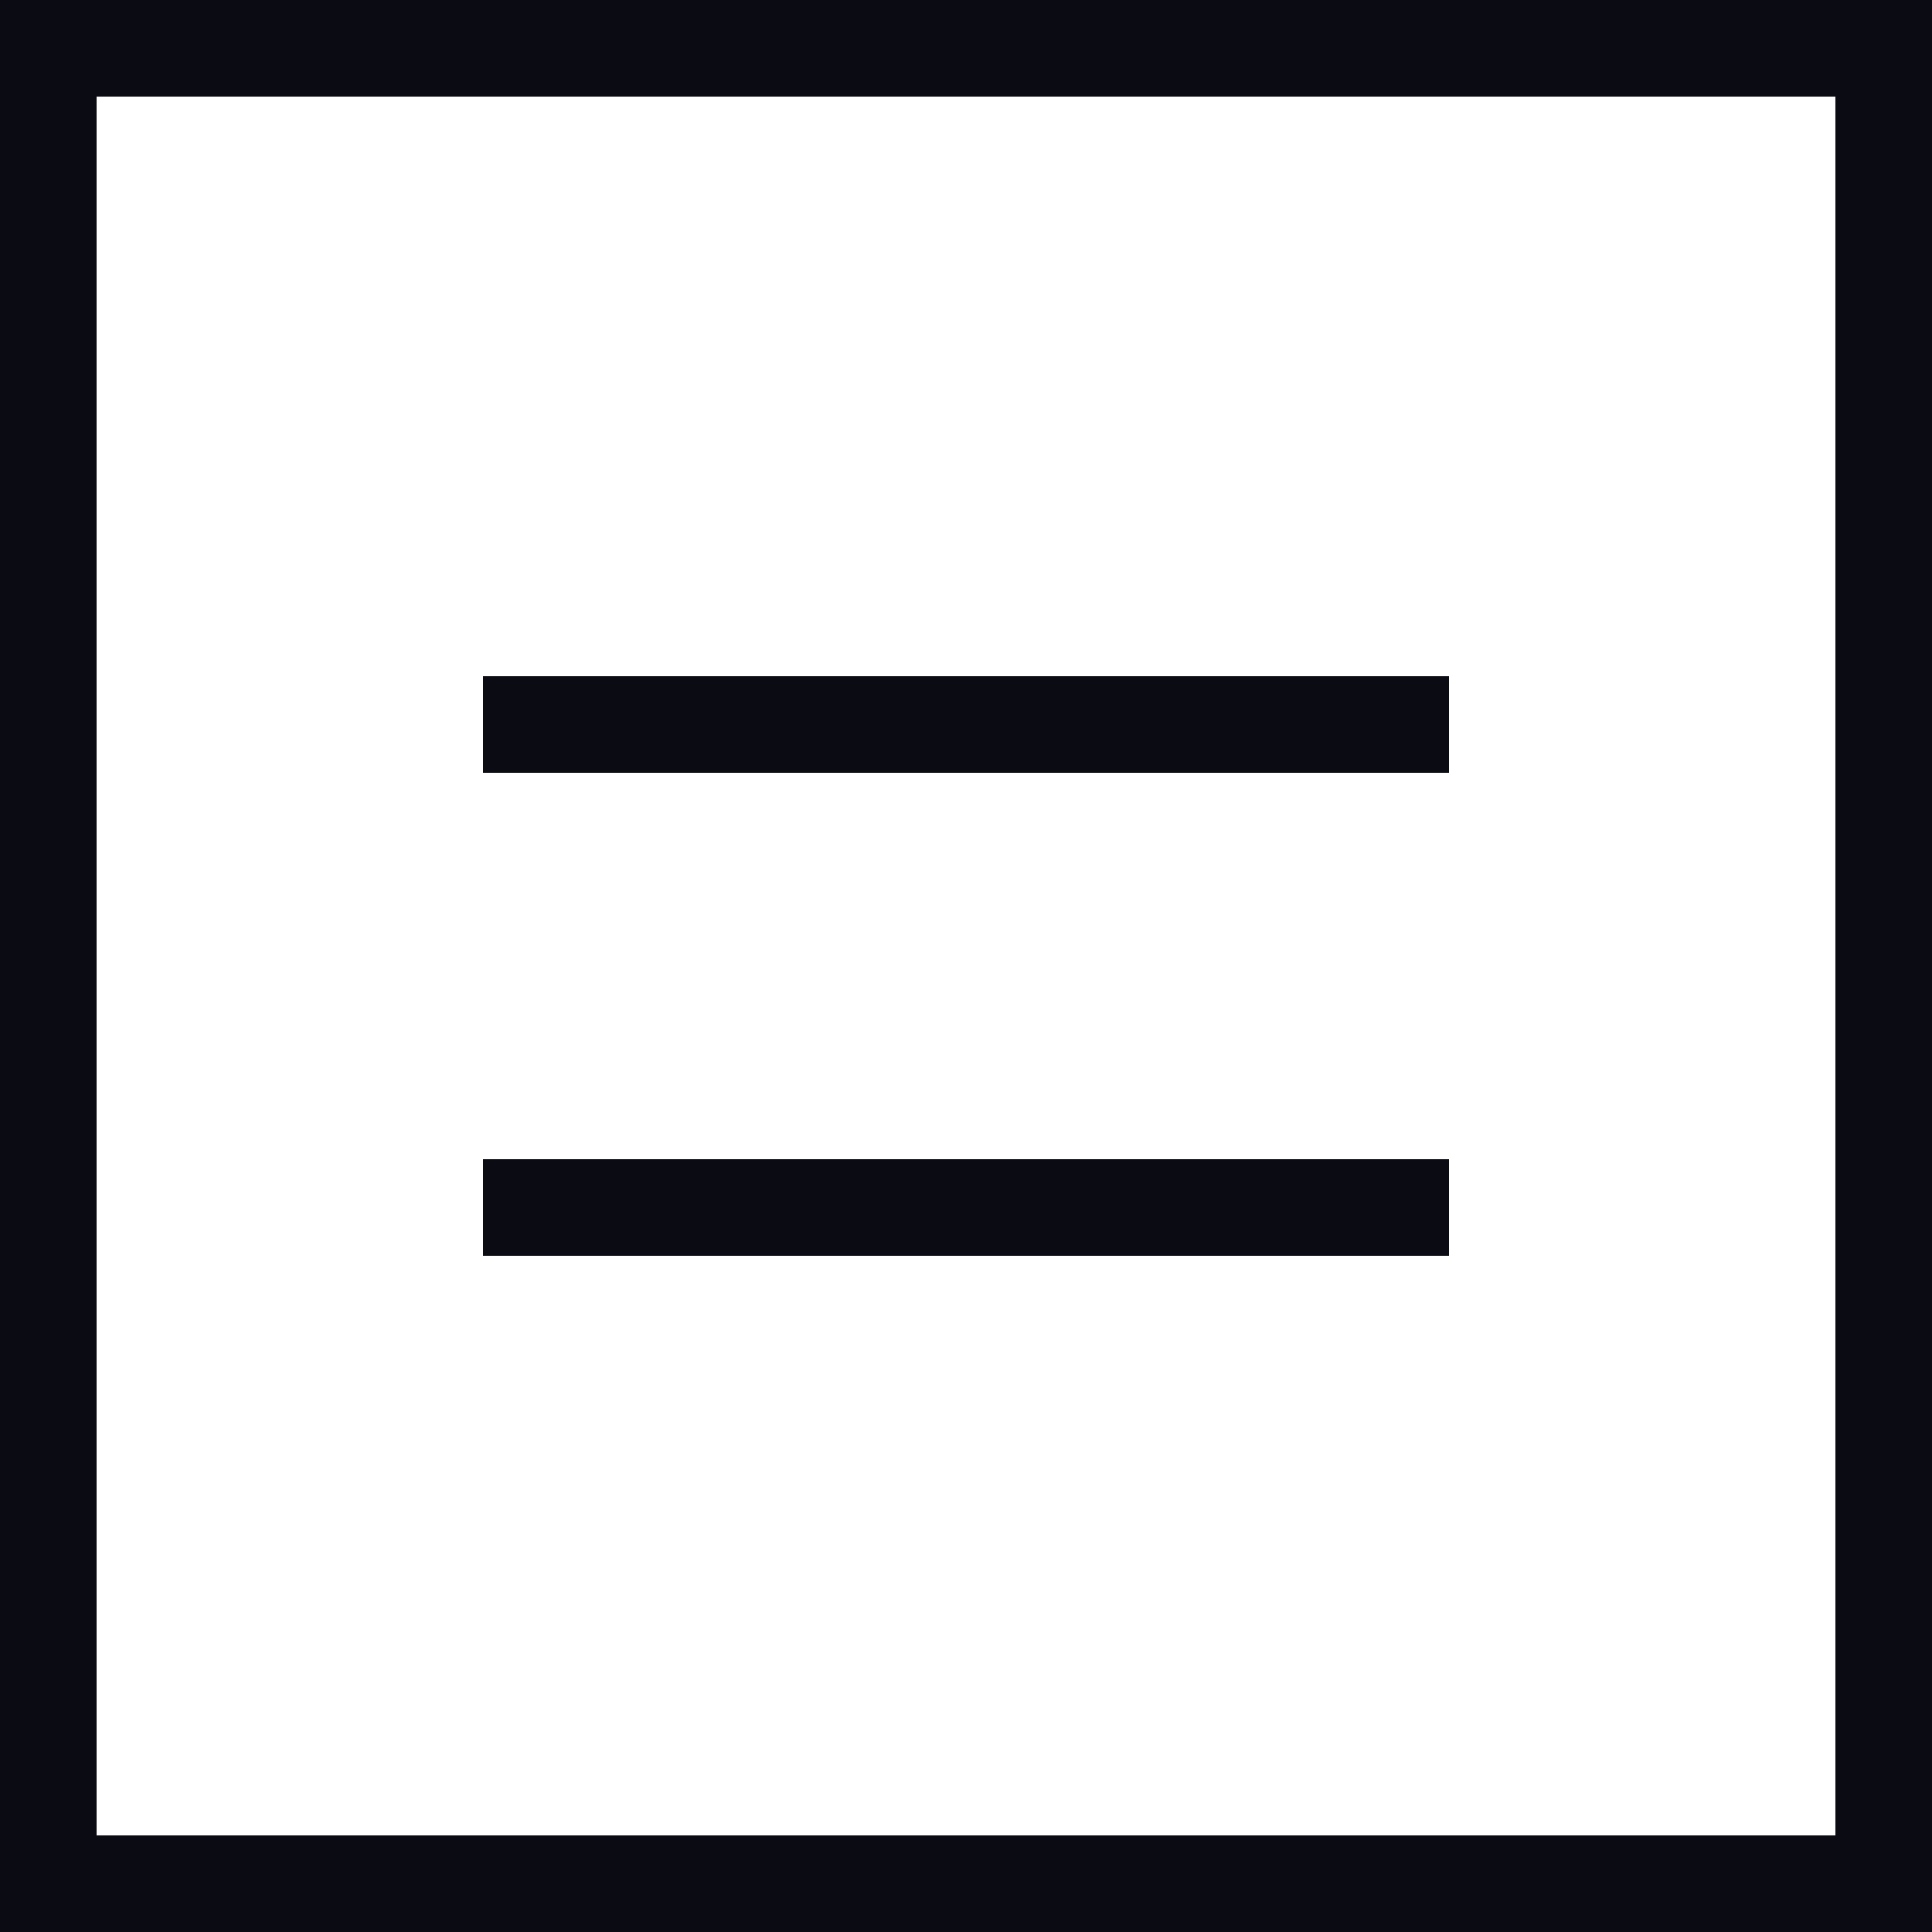 <svg width="40" height="40" viewBox="0 0 40 40" fill="none" xmlns="http://www.w3.org/2000/svg">
<path d="M10 15H30" stroke="#0B0B14" stroke-width="2"/>
<path d="M10 25H30" stroke="#0B0B14" stroke-width="2"/>
<rect x="1" y="1" width="38" height="38" stroke="#0B0B14" stroke-width="2"/>
</svg>
